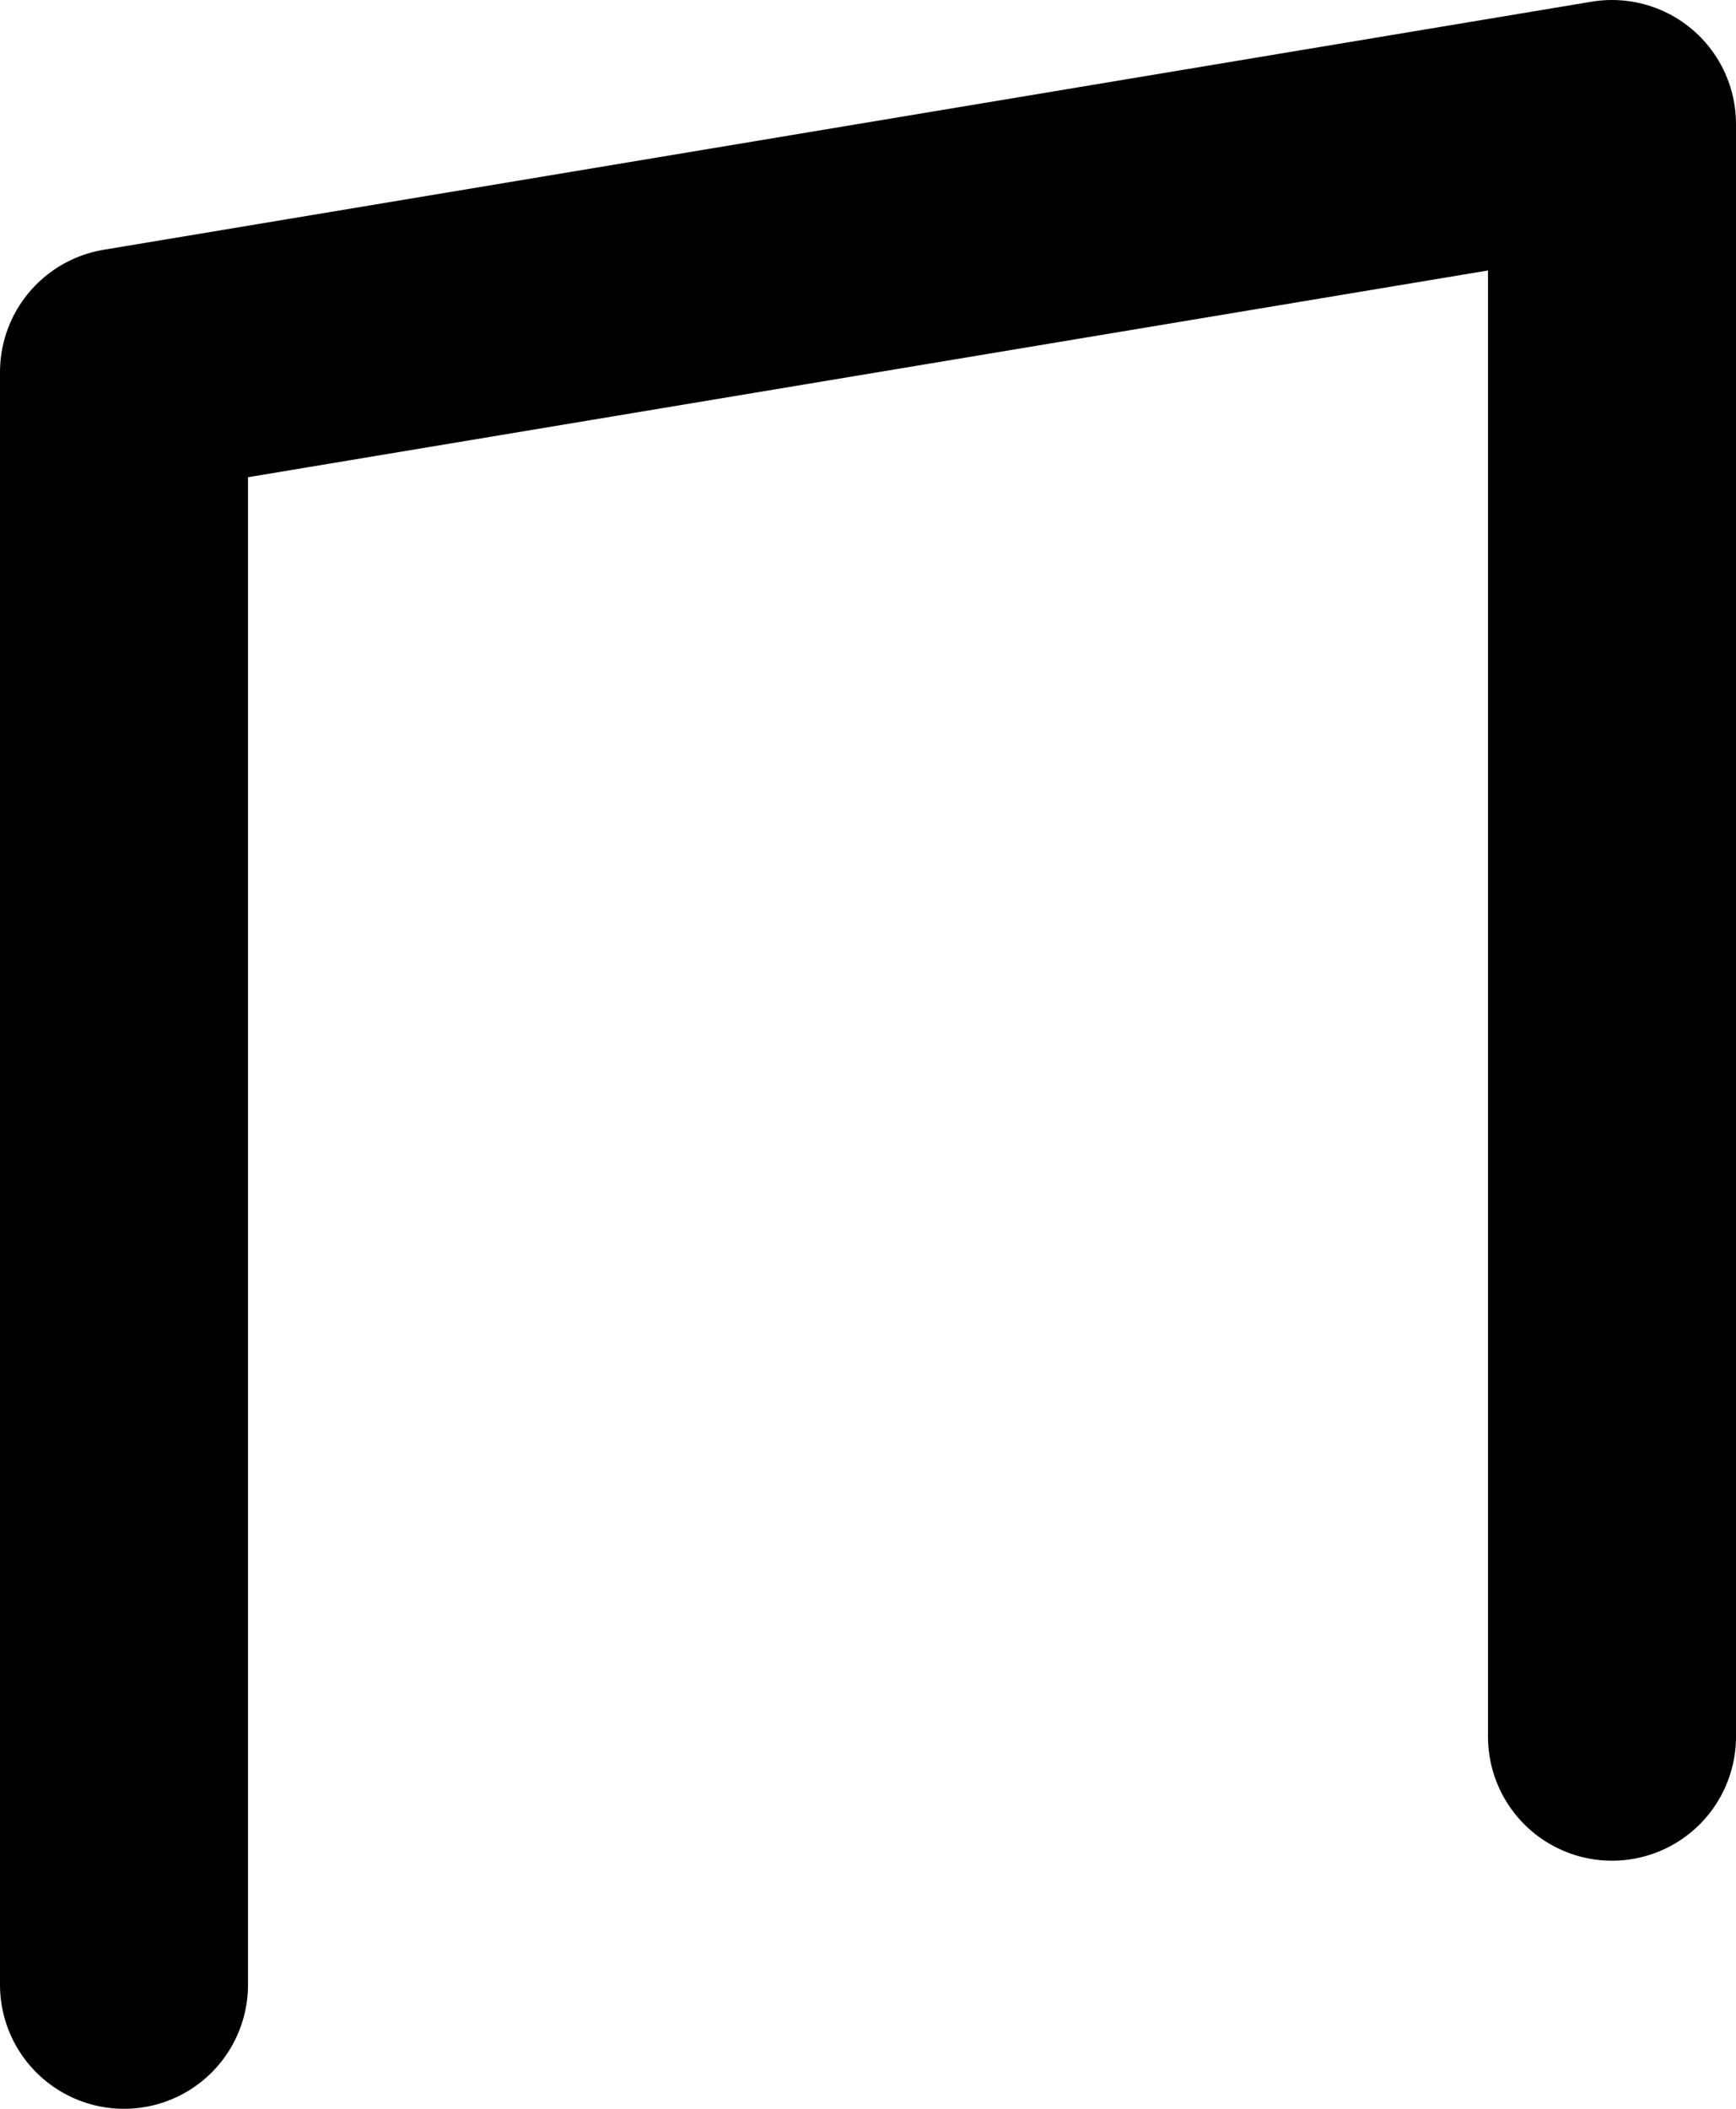 <svg width="14" height="17" viewBox="0 0 14 17" fill="none" xmlns="http://www.w3.org/2000/svg">
<path d="M1 16V3L13 1V14" stroke="black" stroke-width="2" stroke-linecap="round" stroke-linejoin="round"/>
</svg>
